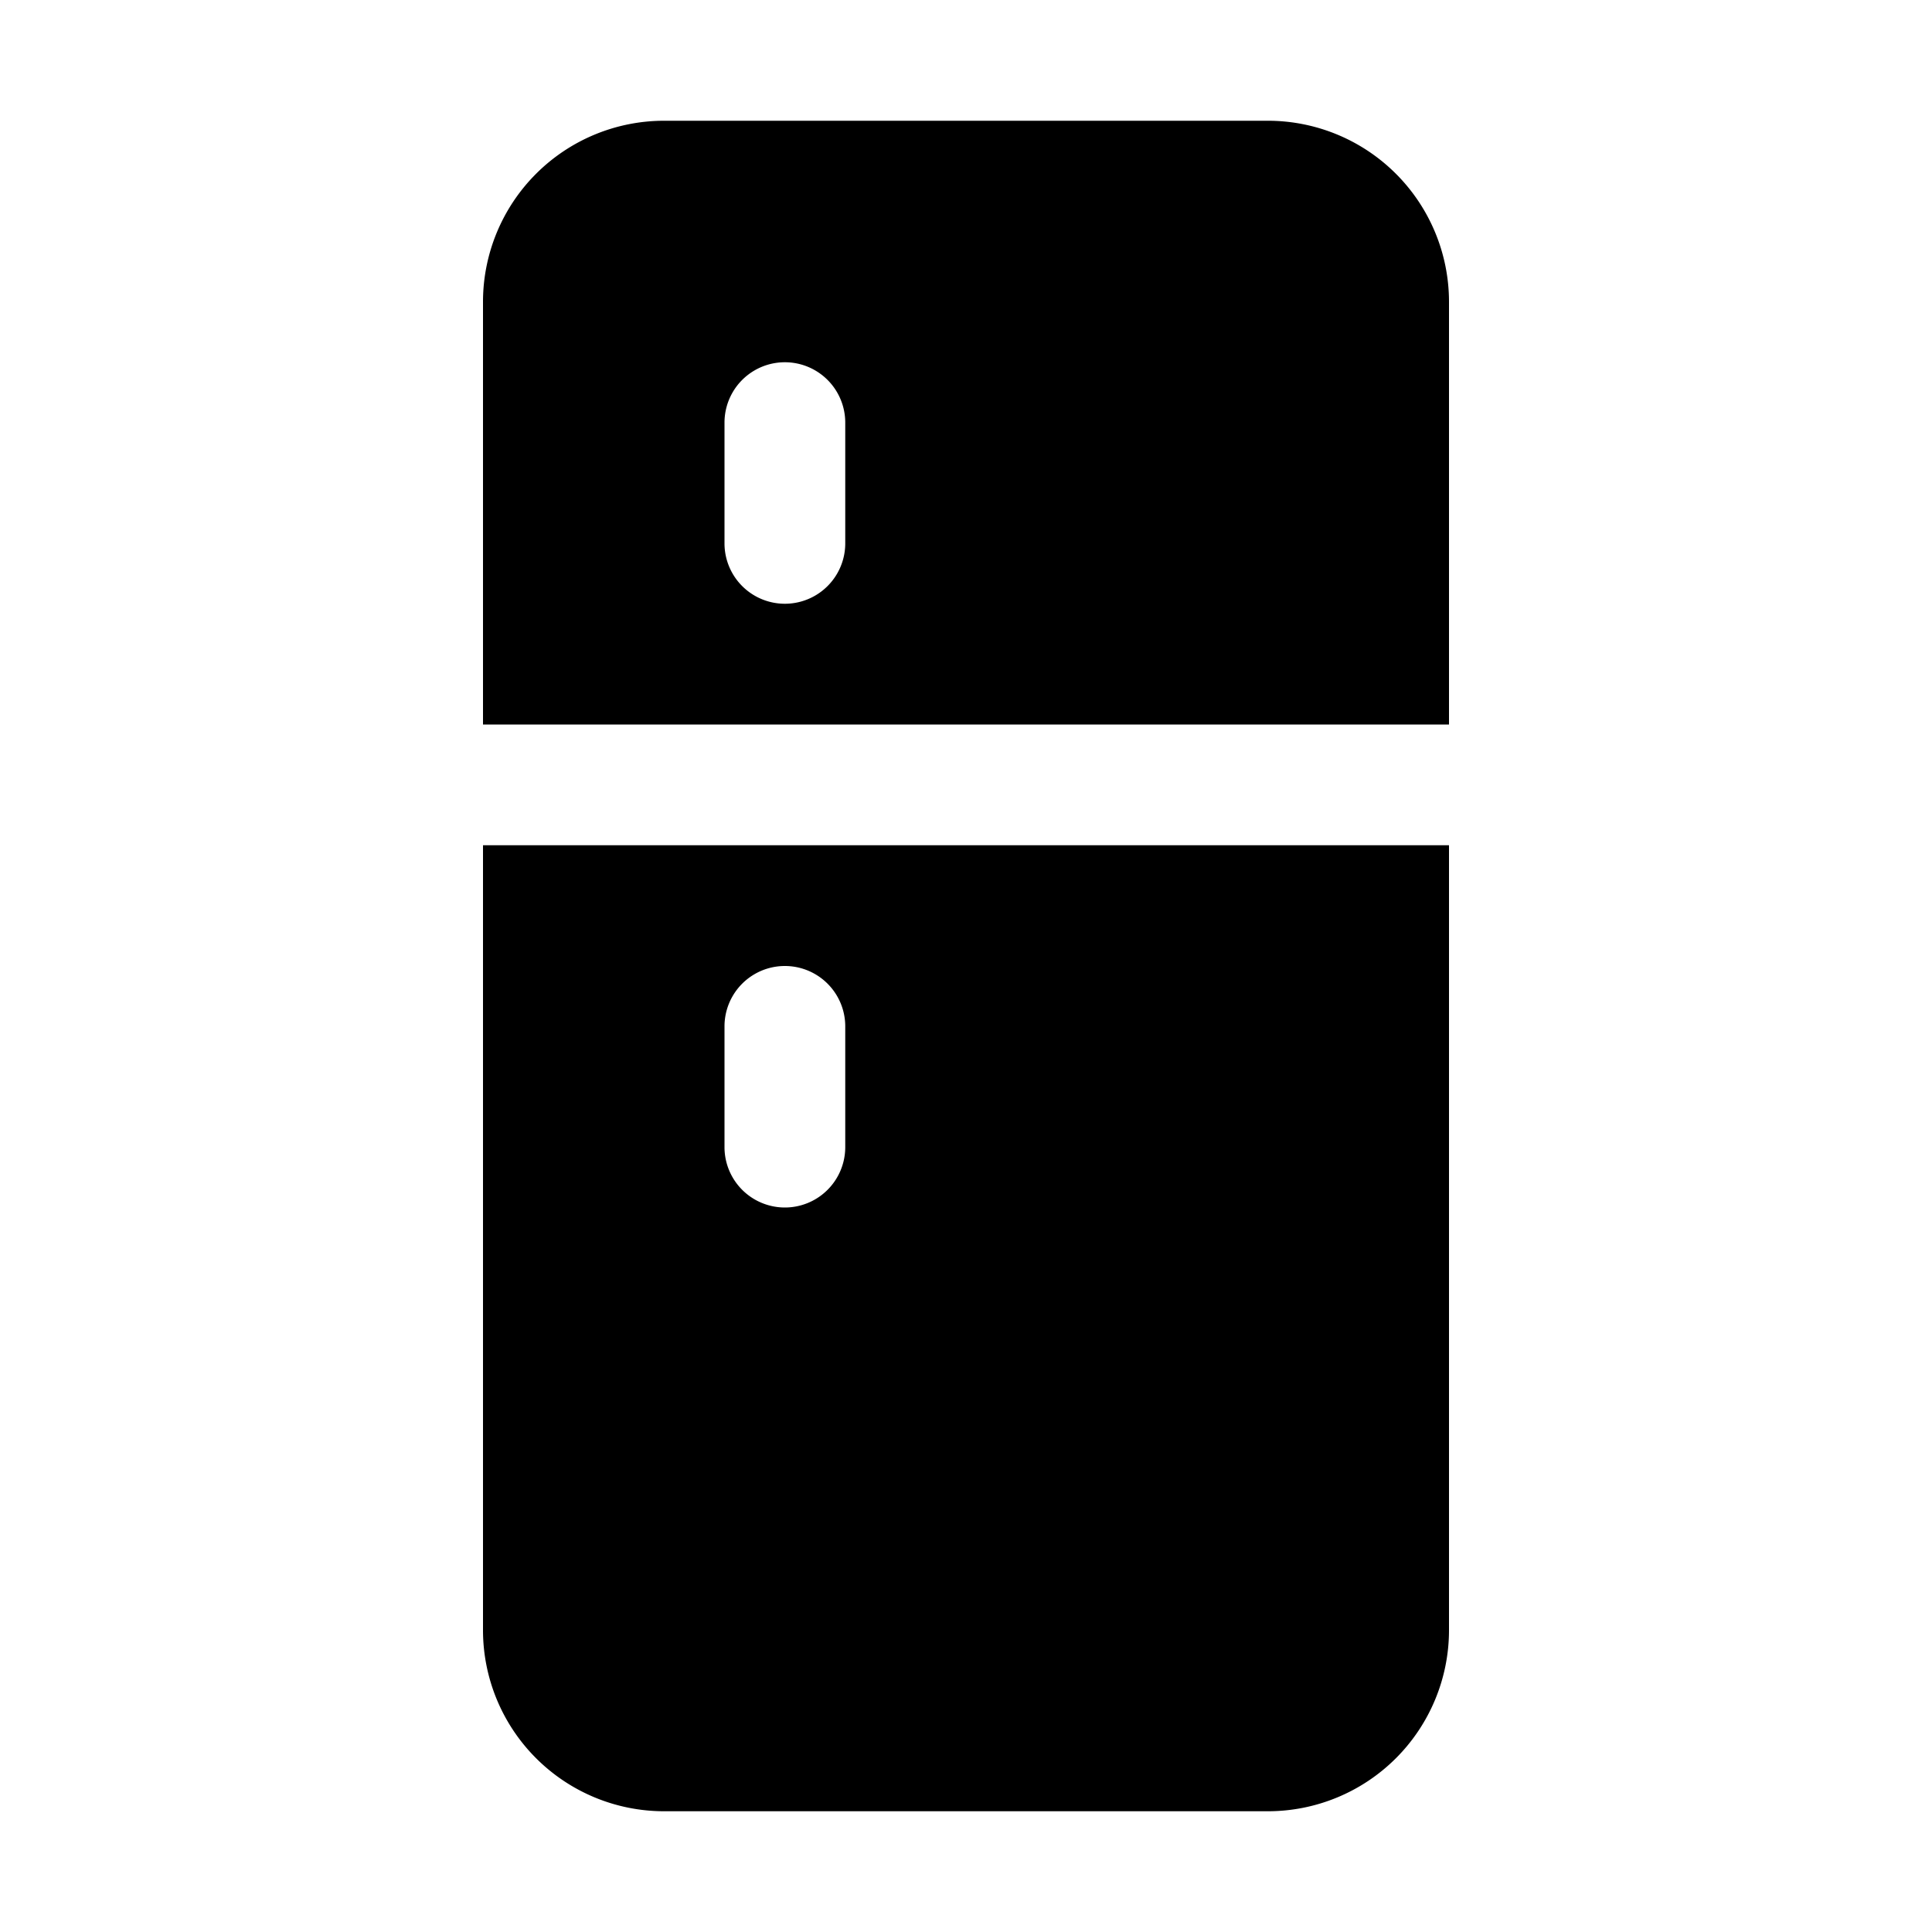 <svg xmlns="http://www.w3.org/2000/svg" viewBox="0 0 32 32">
    <title>fridge</title>
    <g id="fridge">
        <path d="M8,14V27a3,3,0,0,0,3,3H21a3,3,0,0,0,3-3V14Zm6,5a1,1,0,0,1-2,0V17a1,1,0,0,1,2,0Z"/>
        <path d="M21,2H11A3,3,0,0,0,8,5v7H24V5A3,3,0,0,0,21,2ZM14,9a1,1,0,0,1-2,0V7a1,1,0,0,1,2,0Z"/>
    </g>
</svg>